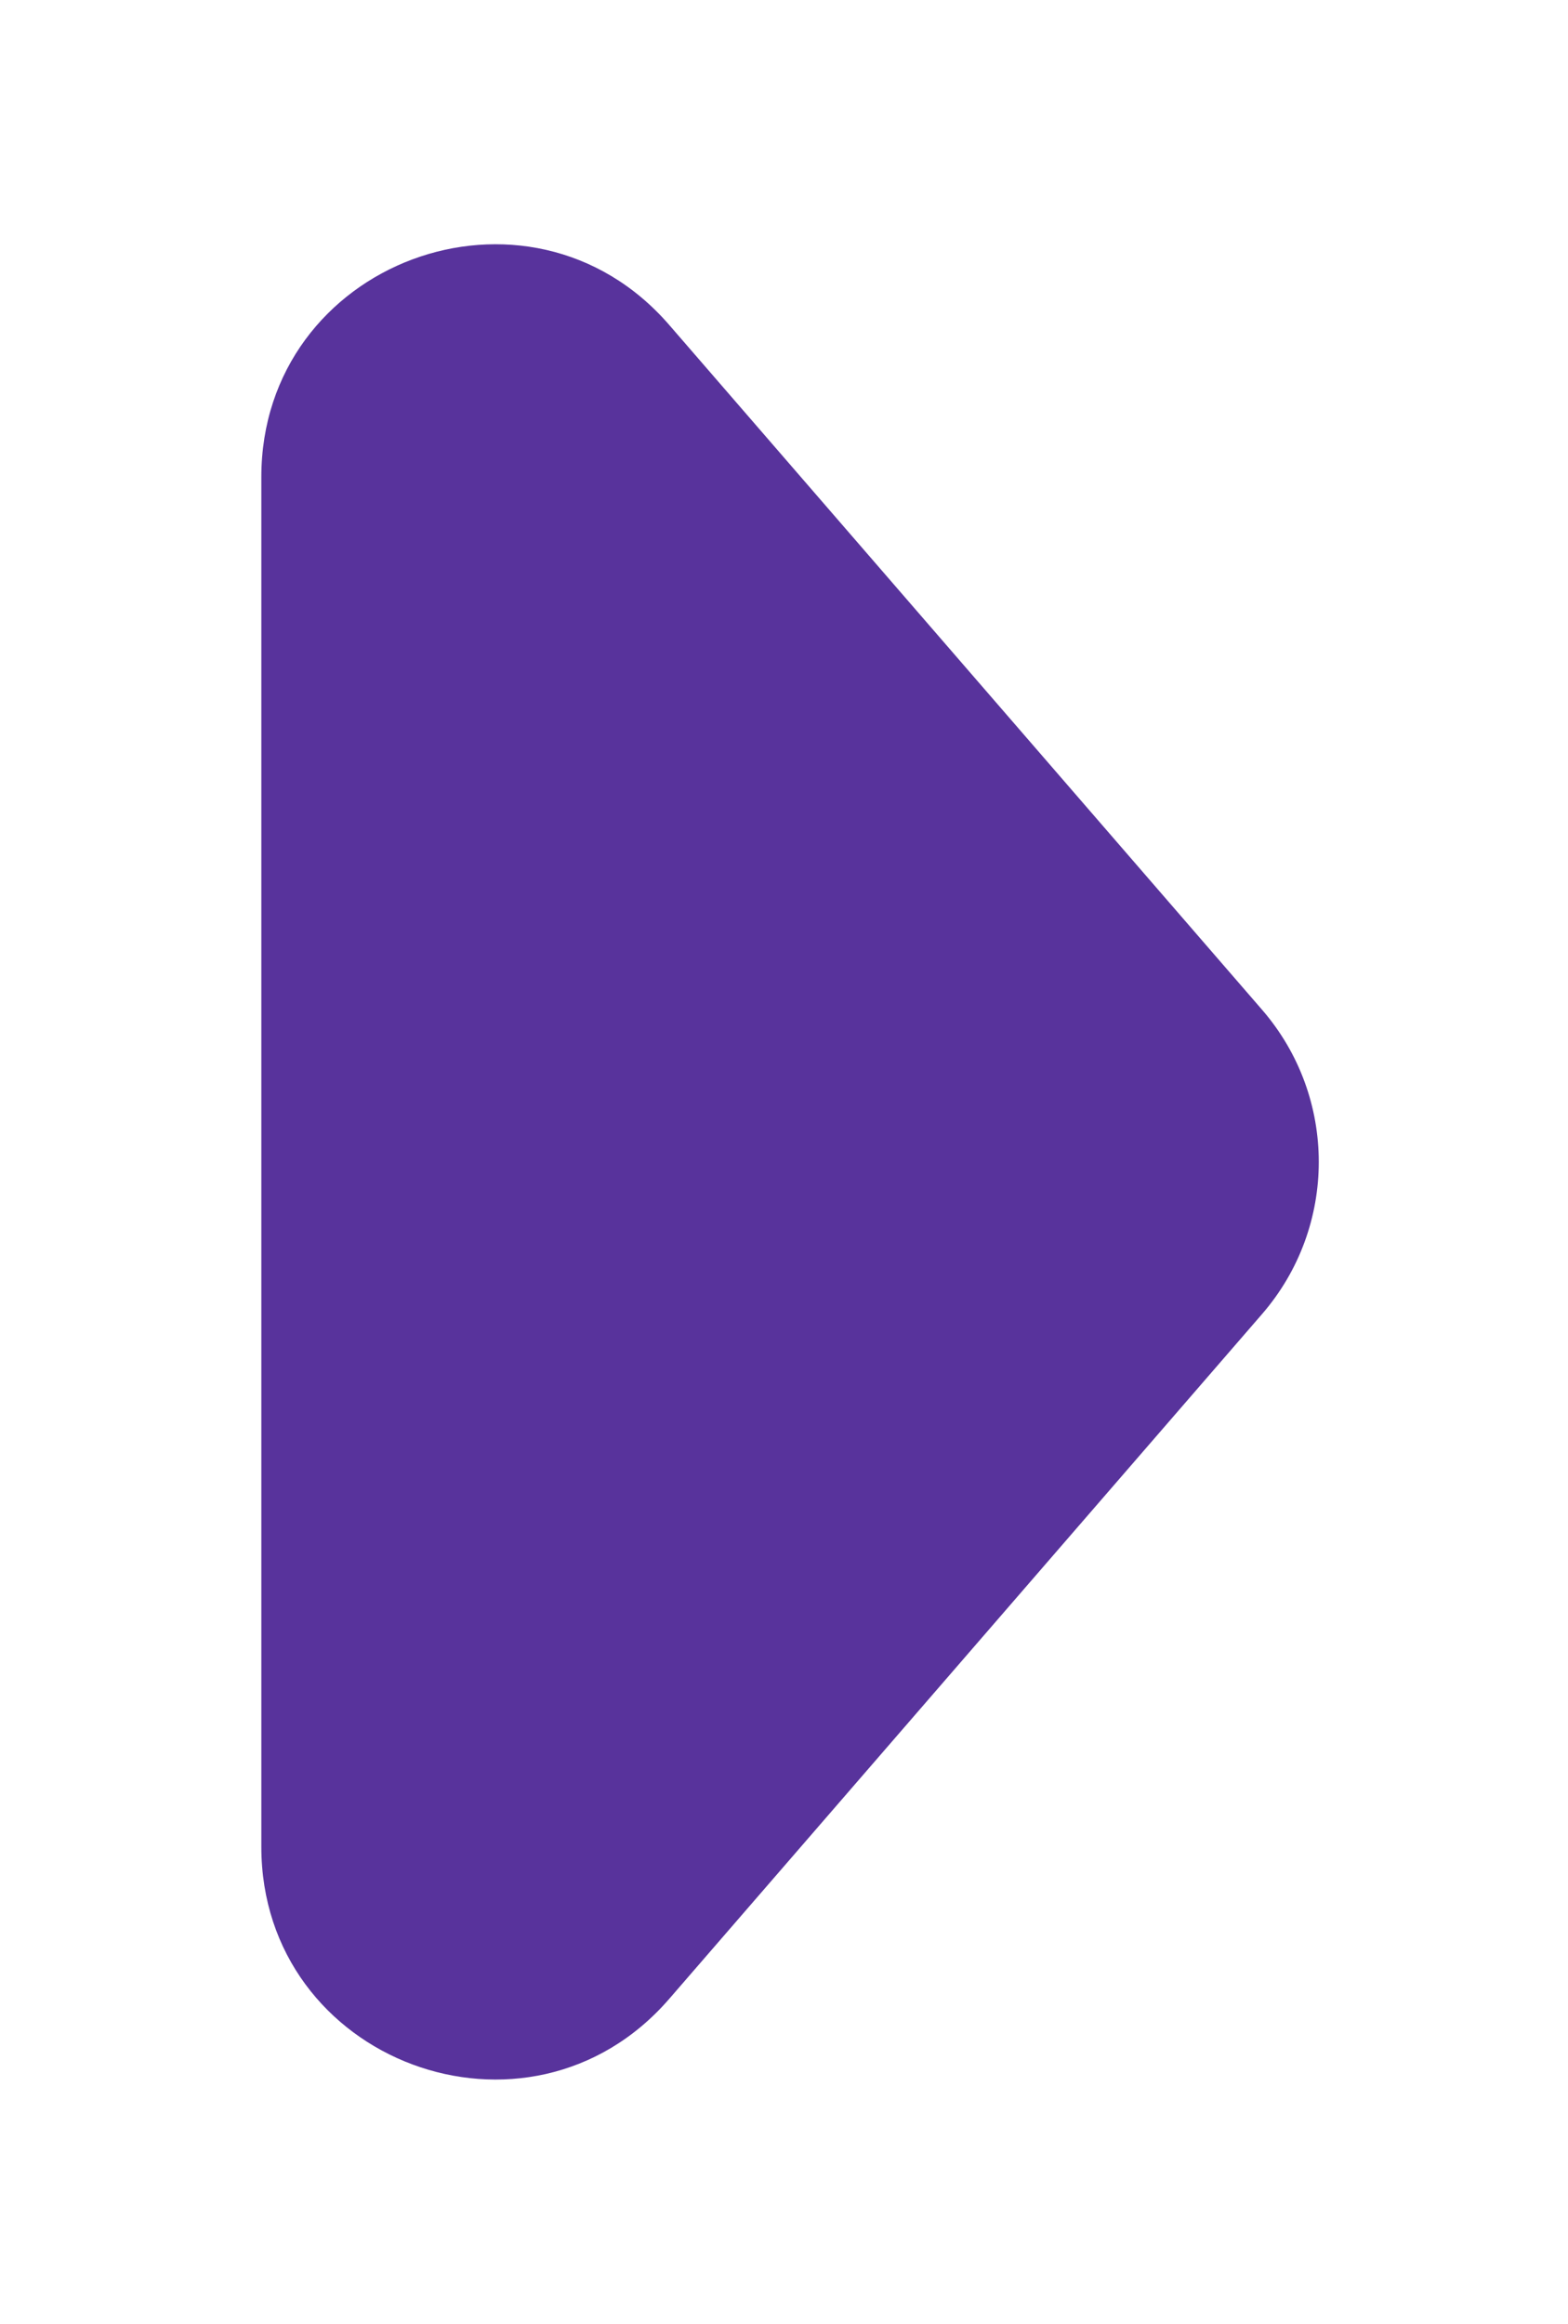 <svg width="27" height="40" viewBox="0 0 27 40" fill="none" xmlns="http://www.w3.org/2000/svg">
<g filter="url(#filter0_d_65_196)">
<path d="M21.732 13.381C23.034 14.884 23.034 17.116 21.732 18.619L11.524 30.406C9.099 33.206 4.5 31.491 4.5 27.788L4.5 4.212C4.5 0.509 9.099 -1.206 11.524 1.594L21.732 13.381Z" fill="#58339C"/>
</g>
<defs>
<filter id="filter0_d_65_196" x="0.5" y="0.204" width="26.209" height="39.592" filterUnits="userSpaceOnUse" color-interpolation-filters="sRGB">
<feFlood flood-opacity="0" result="BackgroundImageFix"/>
<feColorMatrix in="SourceAlpha" type="matrix" values="0 0 0 0 0 0 0 0 0 0 0 0 0 0 0 0 0 0 127 0" result="hardAlpha"/>
<feOffset dy="4"/>
<feGaussianBlur stdDeviation="2"/>
<feComposite in2="hardAlpha" operator="out"/>
<feColorMatrix type="matrix" values="0 0 0 0 0 0 0 0 0 0 0 0 0 0 0 0 0 0 0.25 0"/>
<feBlend mode="normal" in2="BackgroundImageFix" result="effect1_dropShadow_65_196"/>
<feBlend mode="normal" in="SourceGraphic" in2="effect1_dropShadow_65_196" result="shape"/>
</filter>
</defs>
</svg>
